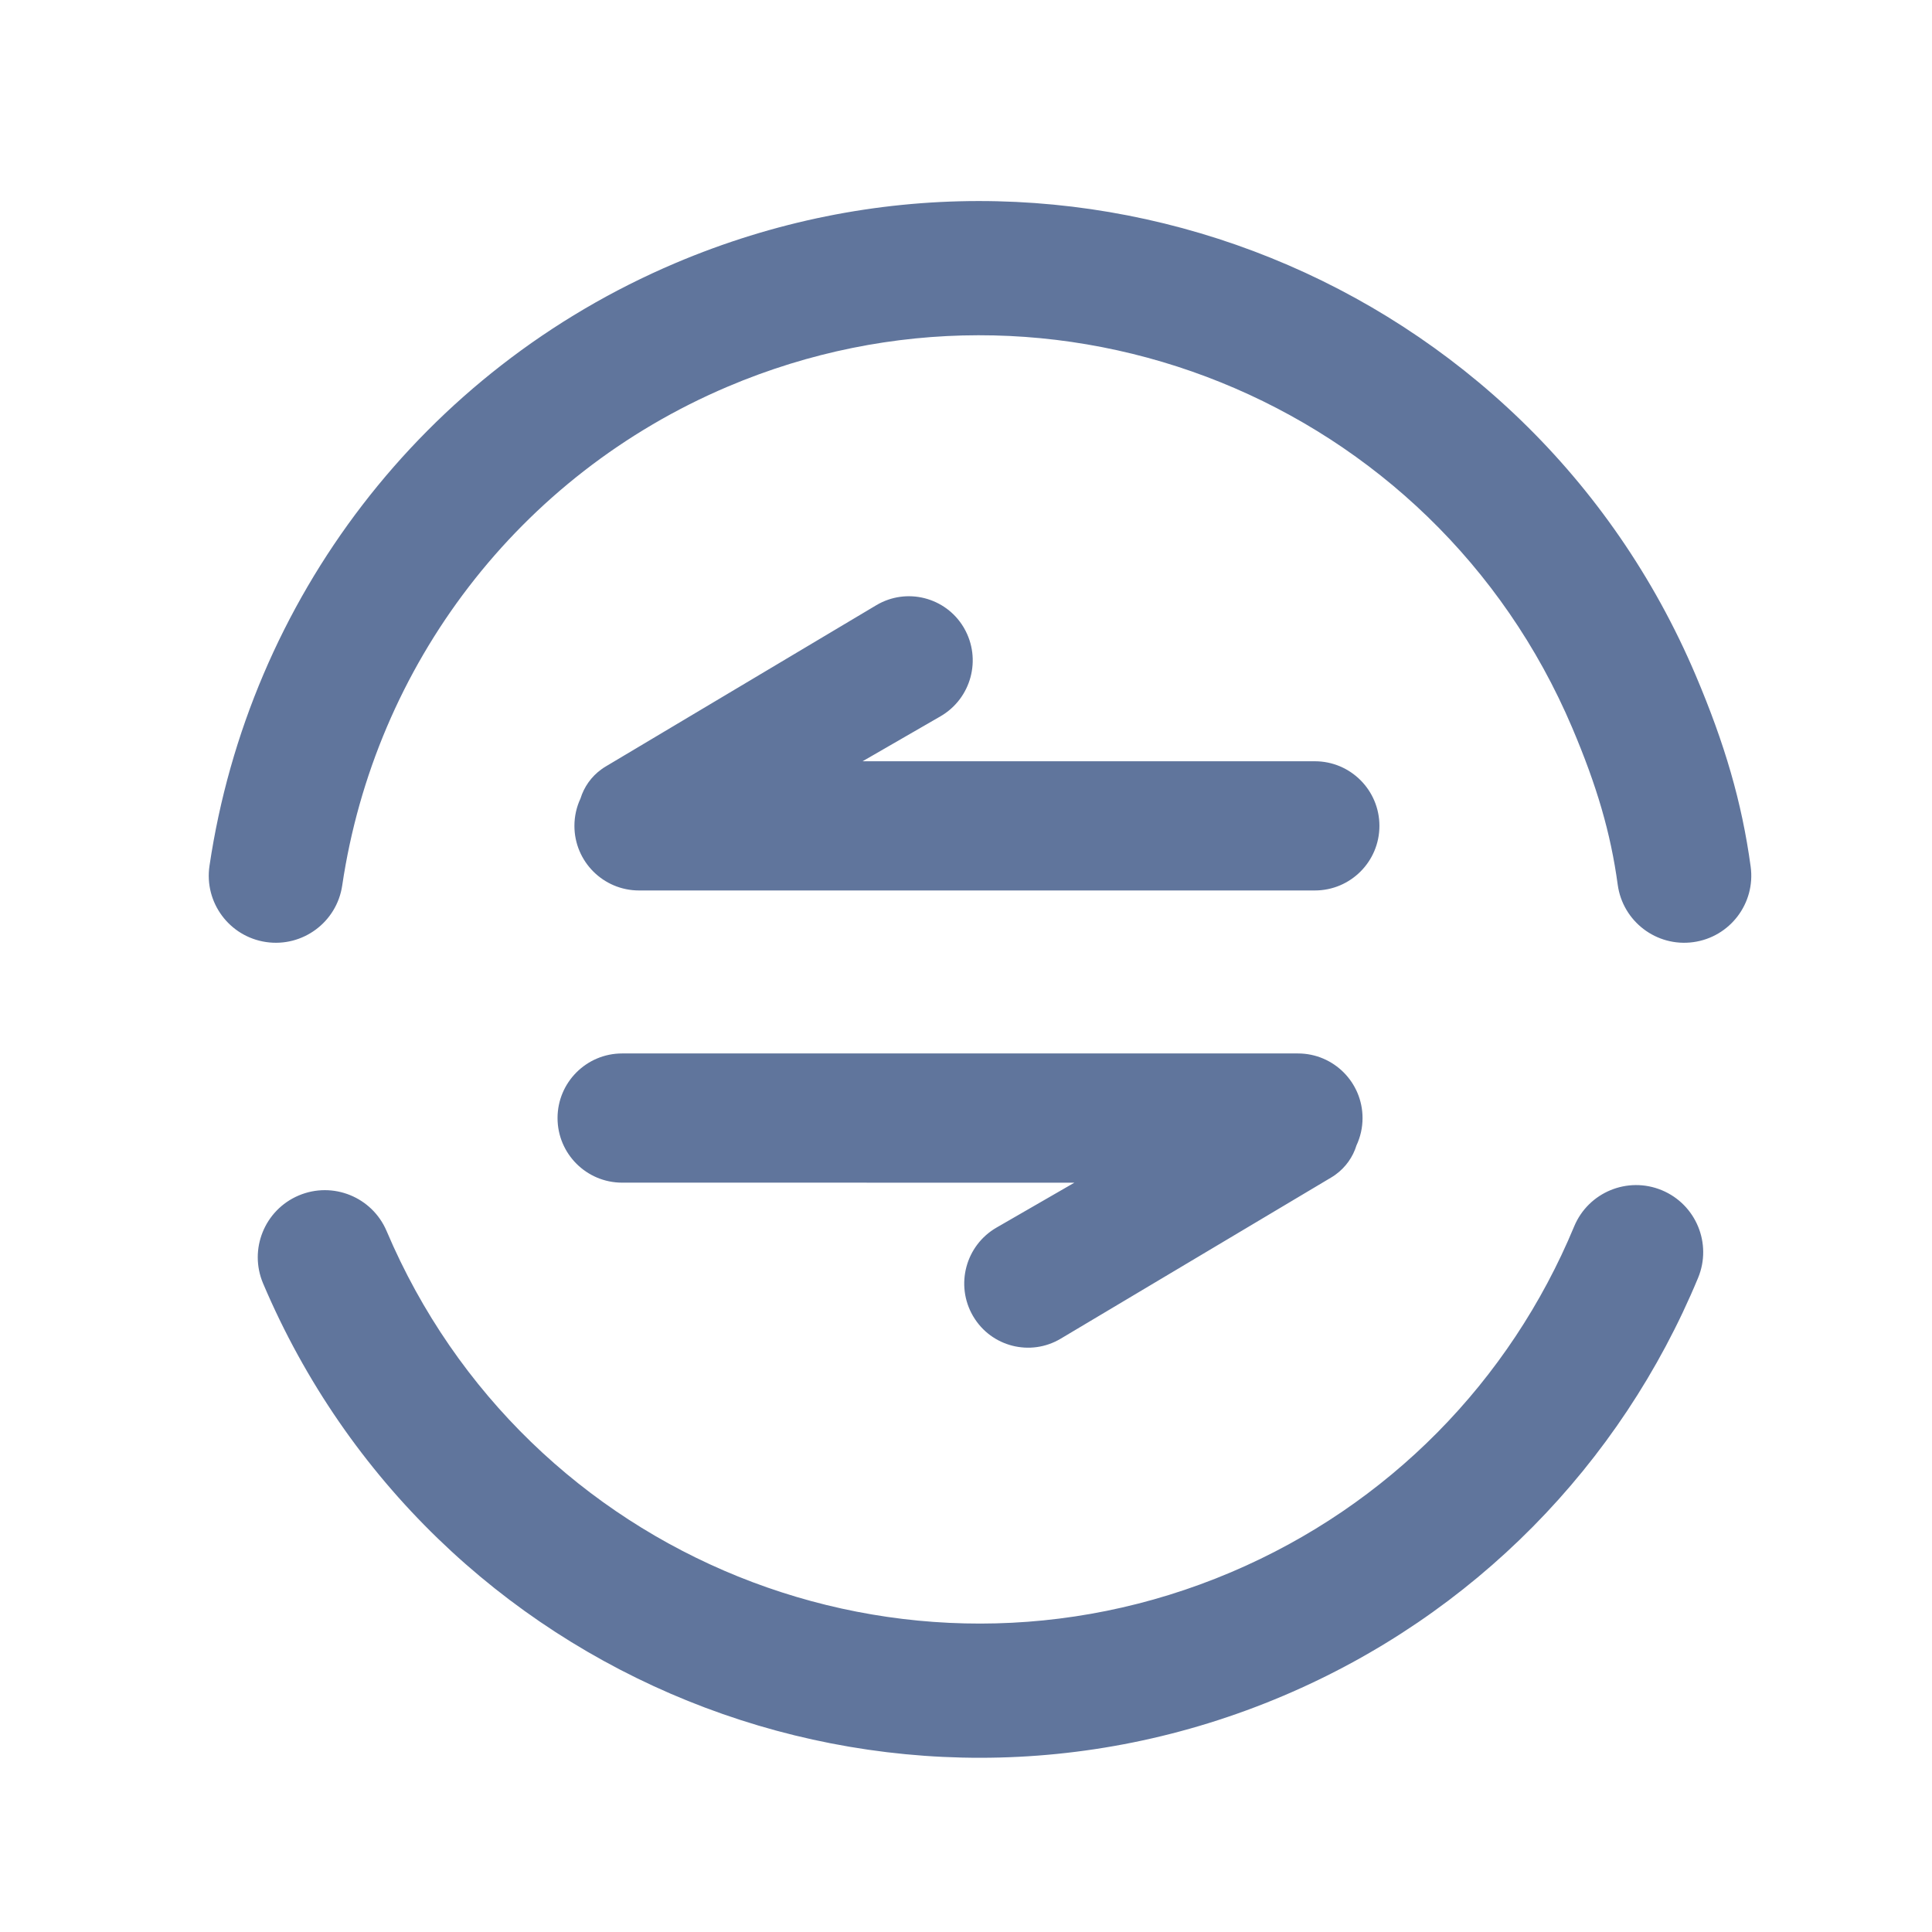 <?xml version="1.0" encoding="UTF-8"?>
<svg width="72px" height="72px" viewBox="0 0 72 72" version="1.1" xmlns="http://www.w3.org/2000/svg" xmlns:xlink="http://www.w3.org/1999/xlink">
    <title>固定资产变动</title>
    <g id="固定资产变动" stroke="none" stroke-width="1" fill="none" fill-rule="evenodd">
        <path d="M61.932,44.356 C63.207,44.886 63.811,46.349 63.282,47.624 C60.389,54.59 54.915,60.188 47.831,63.195 C33.088,69.453 16.063,62.574 9.805,47.831 C9.266,46.56 9.859,45.093 11.13,44.553 C12.401,44.014 13.868,44.607 14.408,45.878 C19.587,58.079 33.676,63.771 45.878,58.592 C51.744,56.102 56.269,51.475 58.664,45.706 C59.194,44.431 60.657,43.827 61.932,44.356 Z M48.37,39.259 C49.7,39.259 50.778,40.337 50.778,41.667 C50.778,42.031 50.697,42.376 50.552,42.685 C50.421,43.113 50.153,43.502 49.761,43.783 C49.713,43.817 49.664,43.85 49.613,43.88 L39.529,49.889 C38.402,50.561 36.945,50.192 36.274,49.065 L36.257,49.037 C35.592,47.886 35.987,46.413 37.138,45.748 L40.039,44.075 L23.185,44.074 C21.856,44.074 20.778,42.996 20.778,41.667 C20.778,40.337 21.856,39.259 23.185,39.259 L48.37,39.259 Z M63.195,25.169 C64.275,27.715 64.913,29.886 65.242,32.296 C65.429,33.664 64.471,34.924 63.103,35.111 C61.735,35.298 60.475,34.34 60.288,32.972 C60.024,31.034 59.509,29.283 58.592,27.122 C53.413,14.921 39.324,9.229 27.122,14.408 C19.334,17.714 13.972,24.783 12.753,33.001 C12.55,34.367 11.278,35.309 9.913,35.107 C8.547,34.904 7.604,33.633 7.807,32.267 C9.28,22.343 15.76,13.799 25.169,9.805 C39.912,3.547 56.937,10.426 63.195,25.169 Z M35.912,23.379 L35.928,23.407 C36.593,24.559 36.198,26.031 35.047,26.696 L32.146,28.37 L49,28.37 C50.33,28.37 51.407,29.448 51.407,30.778 C51.407,32.107 50.33,33.185 49,33.185 L23.815,33.185 C22.485,33.185 21.407,32.107 21.407,30.778 C21.407,30.414 21.488,30.068 21.633,29.759 C21.764,29.332 22.032,28.942 22.424,28.662 C22.472,28.627 22.521,28.595 22.572,28.565 L32.656,22.555 C33.783,21.884 35.24,22.253 35.912,23.379 Z" id="形状结合" fill="#60759C" fill-rule="nonzero"></path>
    </g>
</svg>